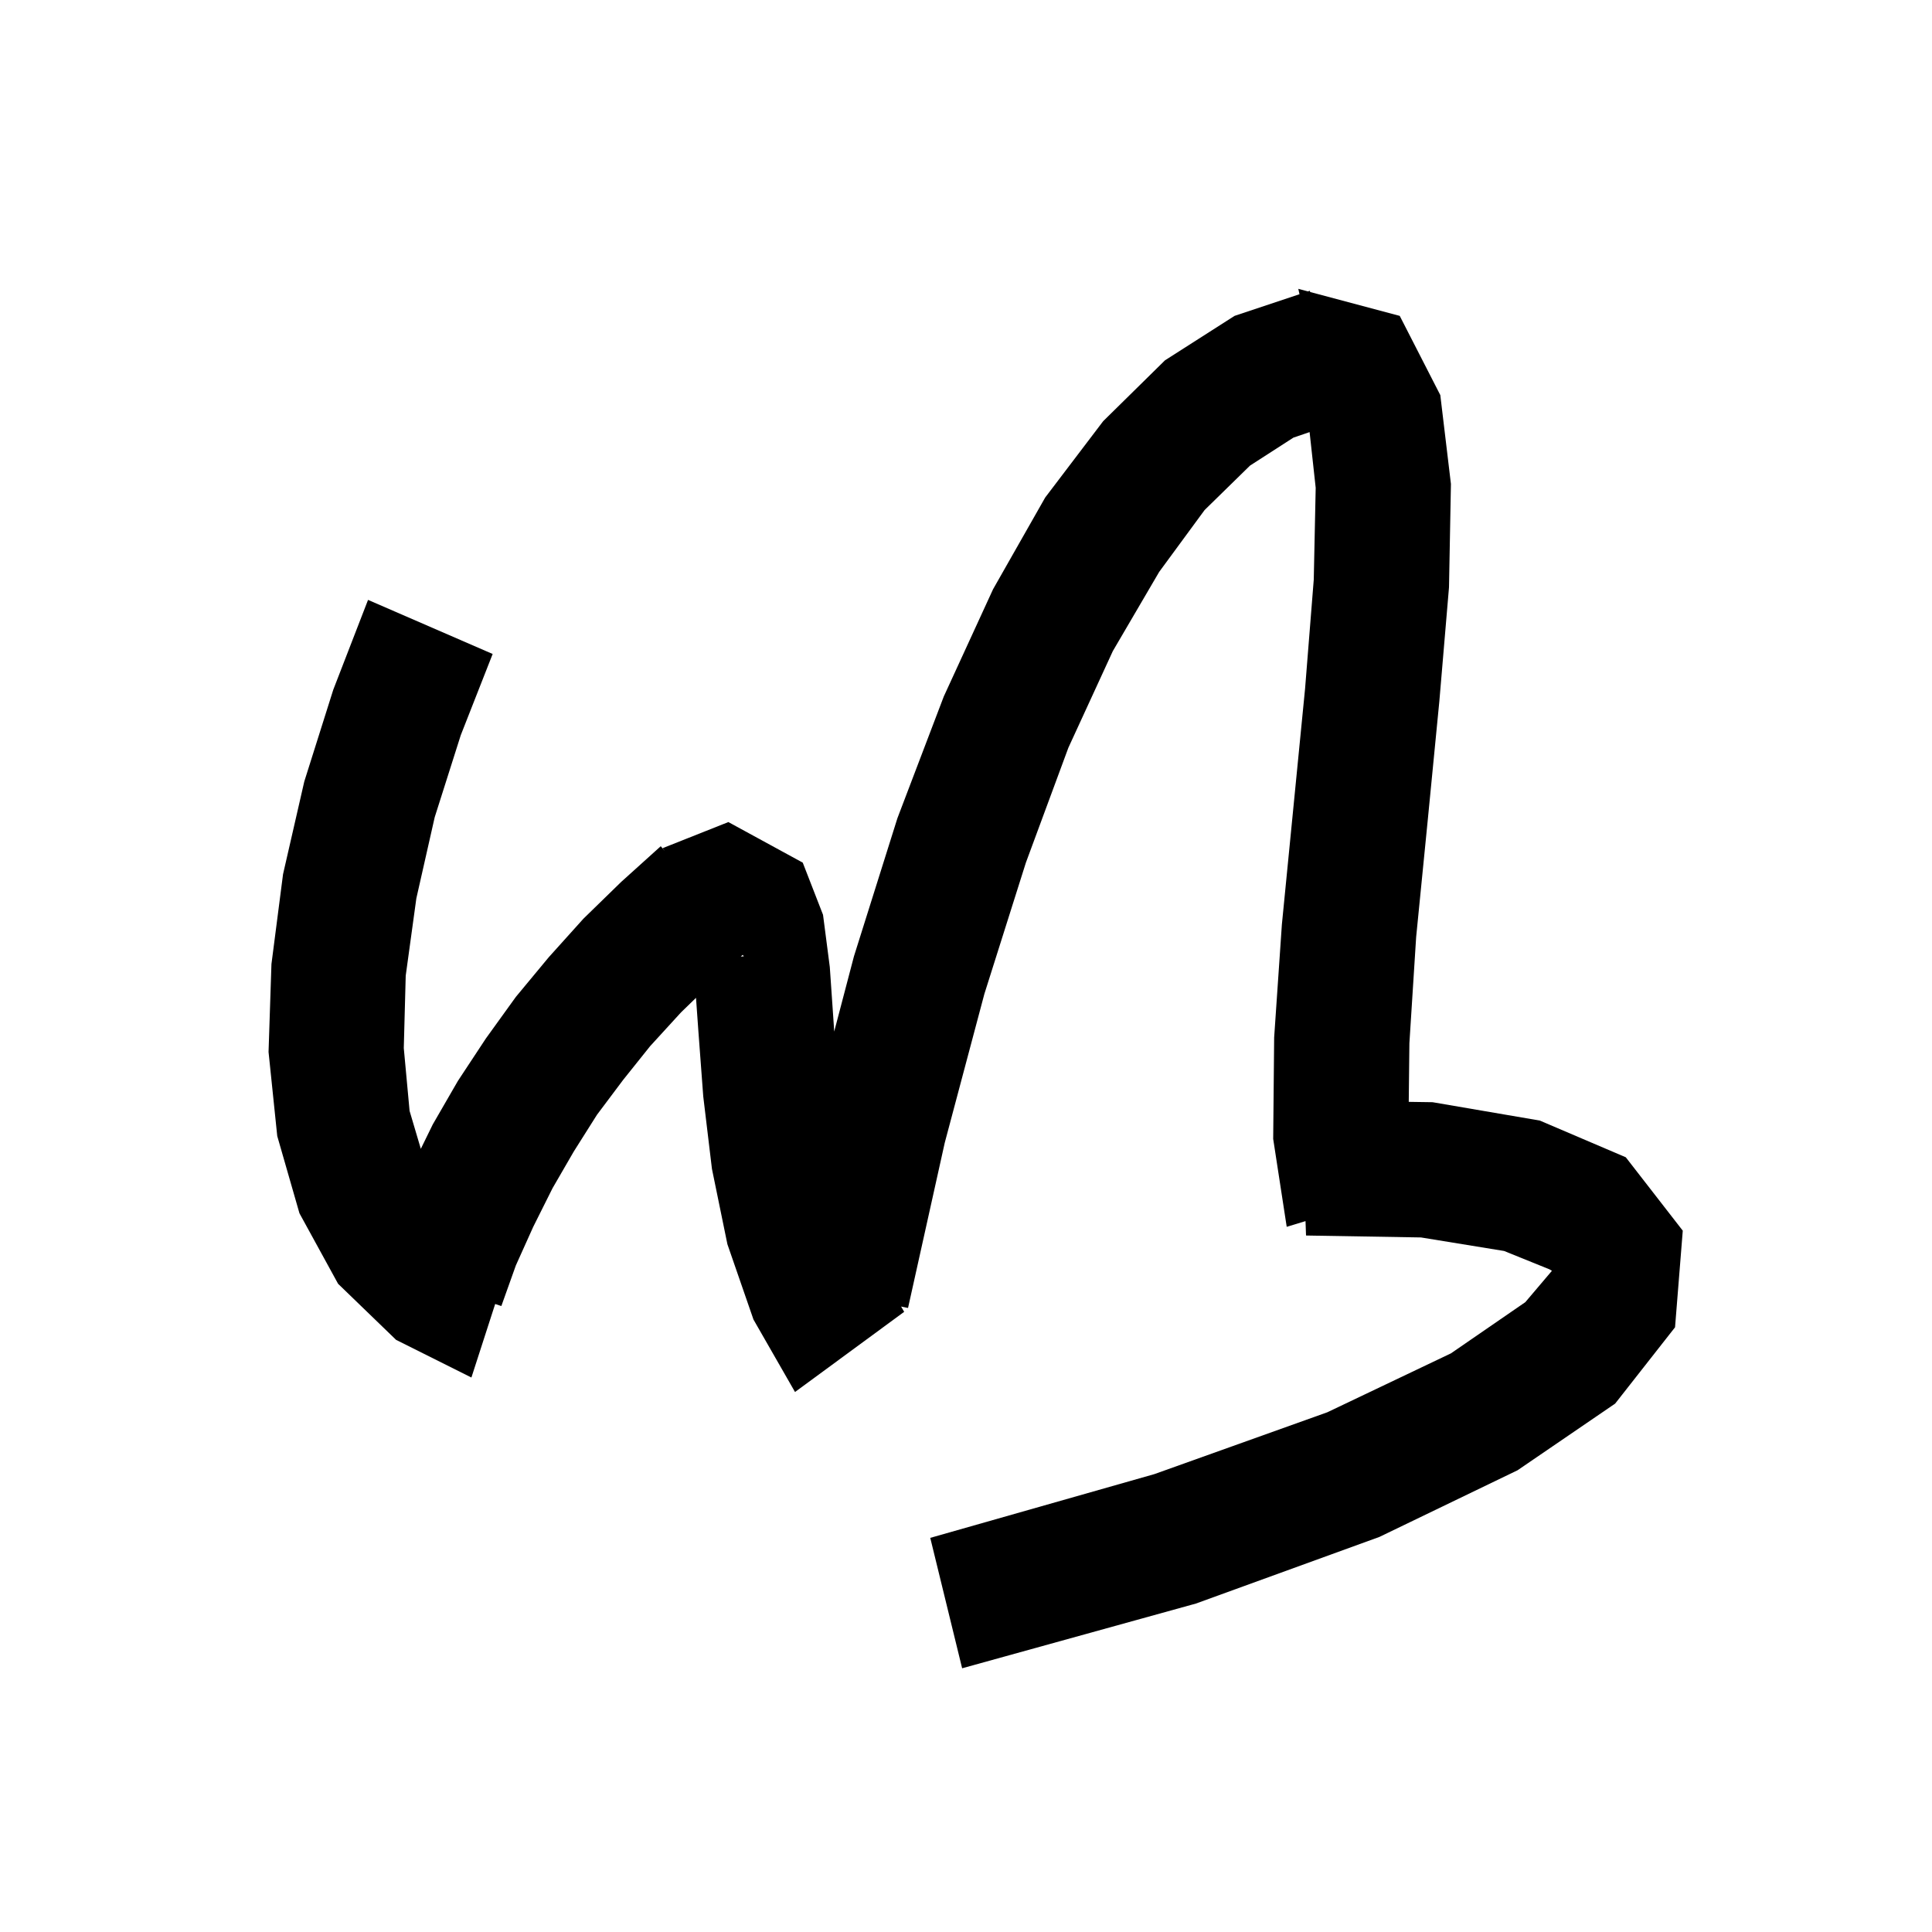 <svg xmlns="http://www.w3.org/2000/svg" xmlns:xlink="http://www.w3.org/1999/xlink" version="1.1" baseProfile="full" viewBox="0 0 200 200" width="200" height="200">
<g fill="black">
<path d="M 135.4 30.167 L 135.6 30.1 L 135.625 30.227 L 144.9 32.7 L 149.1 40.9 L 150.2 50.1 L 150.0 60.8 L 149.0 72.6 L 147.8 84.9 L 146.6 97.0 L 145.9 108.0 L 145.833 114.064 L 148.3 114.1 L 159.4 116.0 L 168.3 119.8 L 174.2 127.4 L 173.4 137.4 L 167.2 145.3 L 157.1 152.2 L 142.8 159.1 L 123.8 166.0 L 99.6 172.7 L 96.3 159.2 L 119.5 152.6 L 137.4 146.2 L 150.2 140.1 L 157.9 134.8 L 160.655 131.553 L 160.4 131.4 L 155.7 129.5 L 147.1 128.1 L 135.2 127.9 L 135.147 126.409 L 133.2 127.0 L 131.8 117.9 L 131.9 107.4 L 132.7 95.7 L 135.1 71.3 L 136.0 60.0 L 136.2 50.5 L 135.569 44.731 L 133.9 45.3 L 129.4 48.2 L 124.7 52.8 L 120.0 59.2 L 115.2 67.4 L 110.6 77.4 L 106.2 89.3 L 101.9 102.9 L 97.8 118.3 L 94.0 135.4 L 93.281 135.253 L 93.6 135.8 L 82.3 144.1 L 78.0 136.6 L 75.3 128.8 L 73.7 121.0 L 72.8 113.5 L 72.3 106.8 L 72.05 103.296 L 70.5 104.8 L 67.3 108.3 L 64.5 111.8 L 61.8 115.4 L 59.4 119.2 L 57.2 123.0 L 55.2 127.0 L 53.4 131.0 L 51.9 135.2 L 51.261 134.989 L 48.8 142.6 L 41.0 138.7 L 35.0 132.9 L 31.0 125.6 L 28.7 117.6 L 27.8 108.9 L 28.1 99.8 L 29.3 90.5 L 31.5 80.9 L 34.5 71.4 L 38.1 62.1 L 51.0 67.7 L 47.7 76.1 L 45.0 84.6 L 43.1 93.0 L 42.0 101.0 L 41.8 108.5 L 42.4 115.0 L 43.563 118.927 L 44.8 116.4 L 47.4 111.9 L 50.3 107.5 L 53.4 103.2 L 56.8 99.1 L 60.4 95.1 L 64.3 91.3 L 68.4 87.6 L 68.823 88.098 L 68.6 87.8 L 75.4 85.1 L 83.1 89.3 L 85.2 94.7 L 85.9 100.1 L 86.3 105.9 L 86.356 106.788 L 88.4 99.0 L 92.9 84.7 L 97.7 72.1 L 102.8 61.0 L 108.2 51.5 L 114.2 43.6 L 120.6 37.3 L 127.8 32.7 L 134.522 30.459 L 134.4 29.9 Z M 76.687 99.022 L 77.0 99.0 L 76.885 98.847 Z " />
</g>
</svg>
